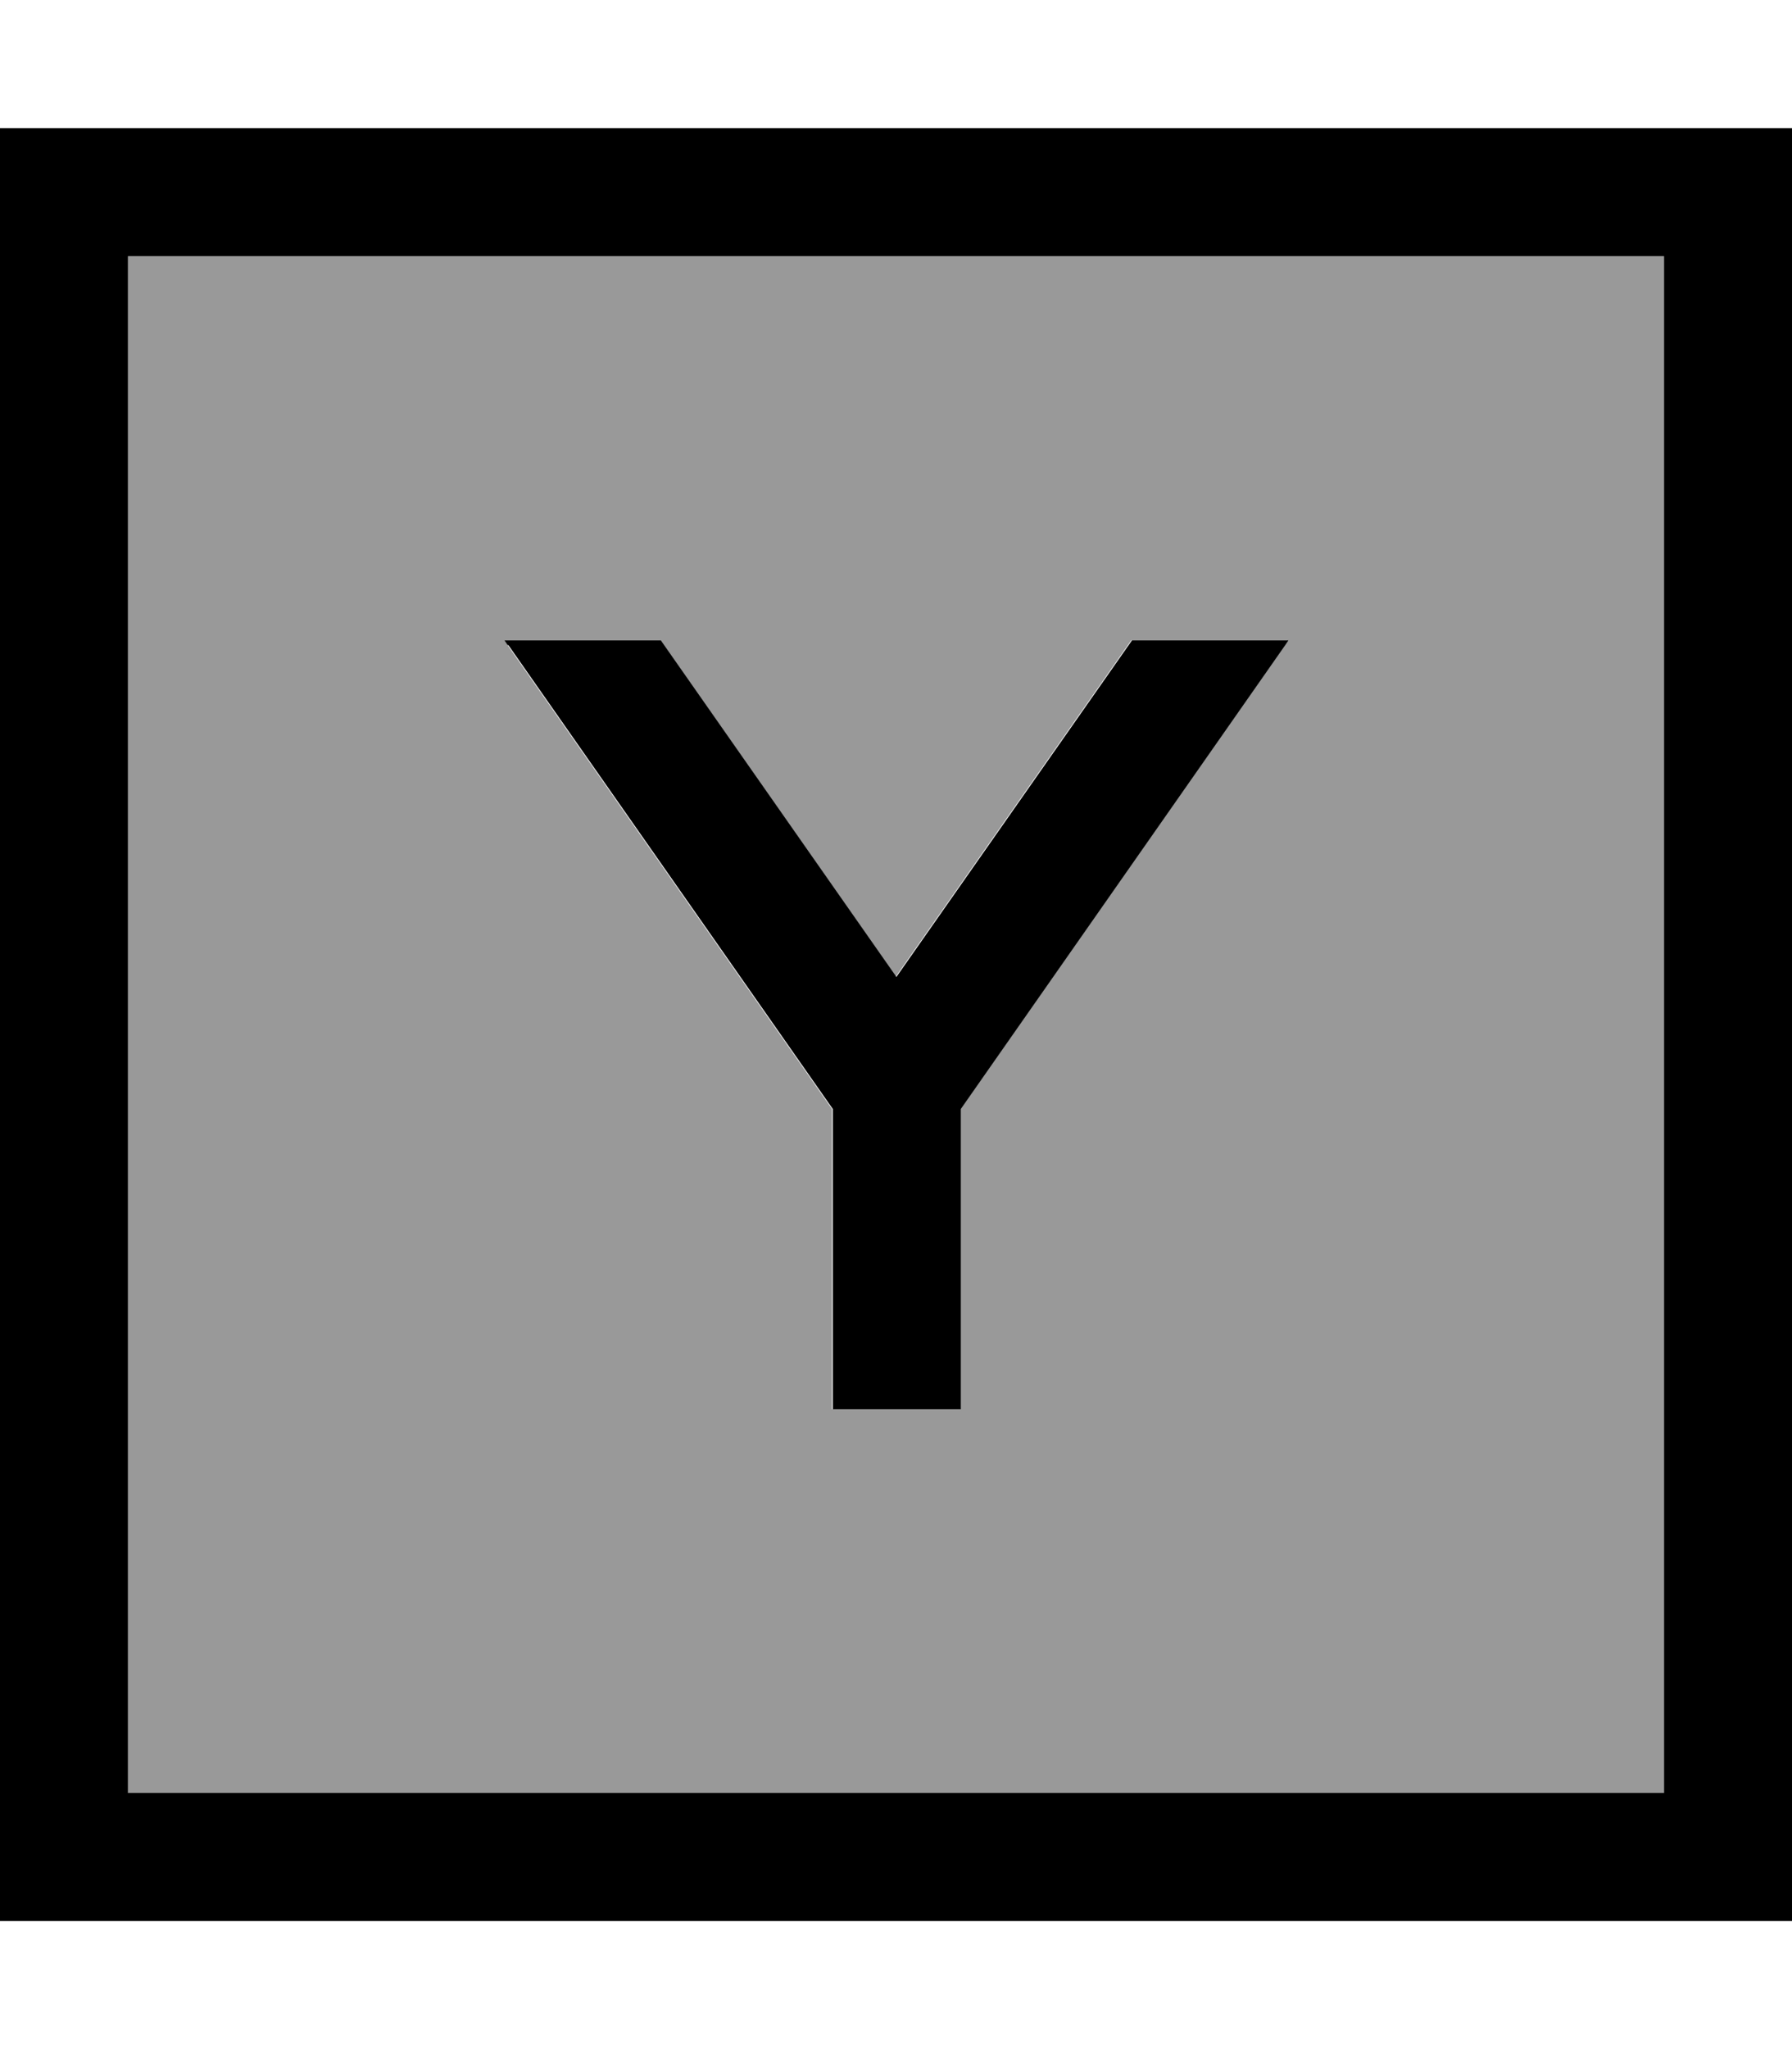 <svg fill="currentColor" xmlns="http://www.w3.org/2000/svg" viewBox="0 0 448 512"><!--! Font Awesome Pro 7.1.0 by @fontawesome - https://fontawesome.com License - https://fontawesome.com/license (Commercial License) Copyright 2025 Fonticons, Inc. --><path opacity=".4" fill="currentColor" d="M32 64l384 0 0 384-384 0 0-384zm94.1 96l.8 1.2 81.1 115.9 0 75 32 0 0-75 81.1-115.9 .8-1.2-39.1 0-58.9 84.1-58.9-84.1-39.1 0z"/><path fill="currentColor" d="M32 64l0 384 384 0 0-384-384 0zM0 32l448 0 0 448-448 0 0-448zM126.9 161.2l-.8-1.2 39.1 0 58.9 84.1 58.9-84.1 39.1 0-.8 1.2-81.1 115.9 0 75-32 0 0-75-81.1-115.9z"/></svg>